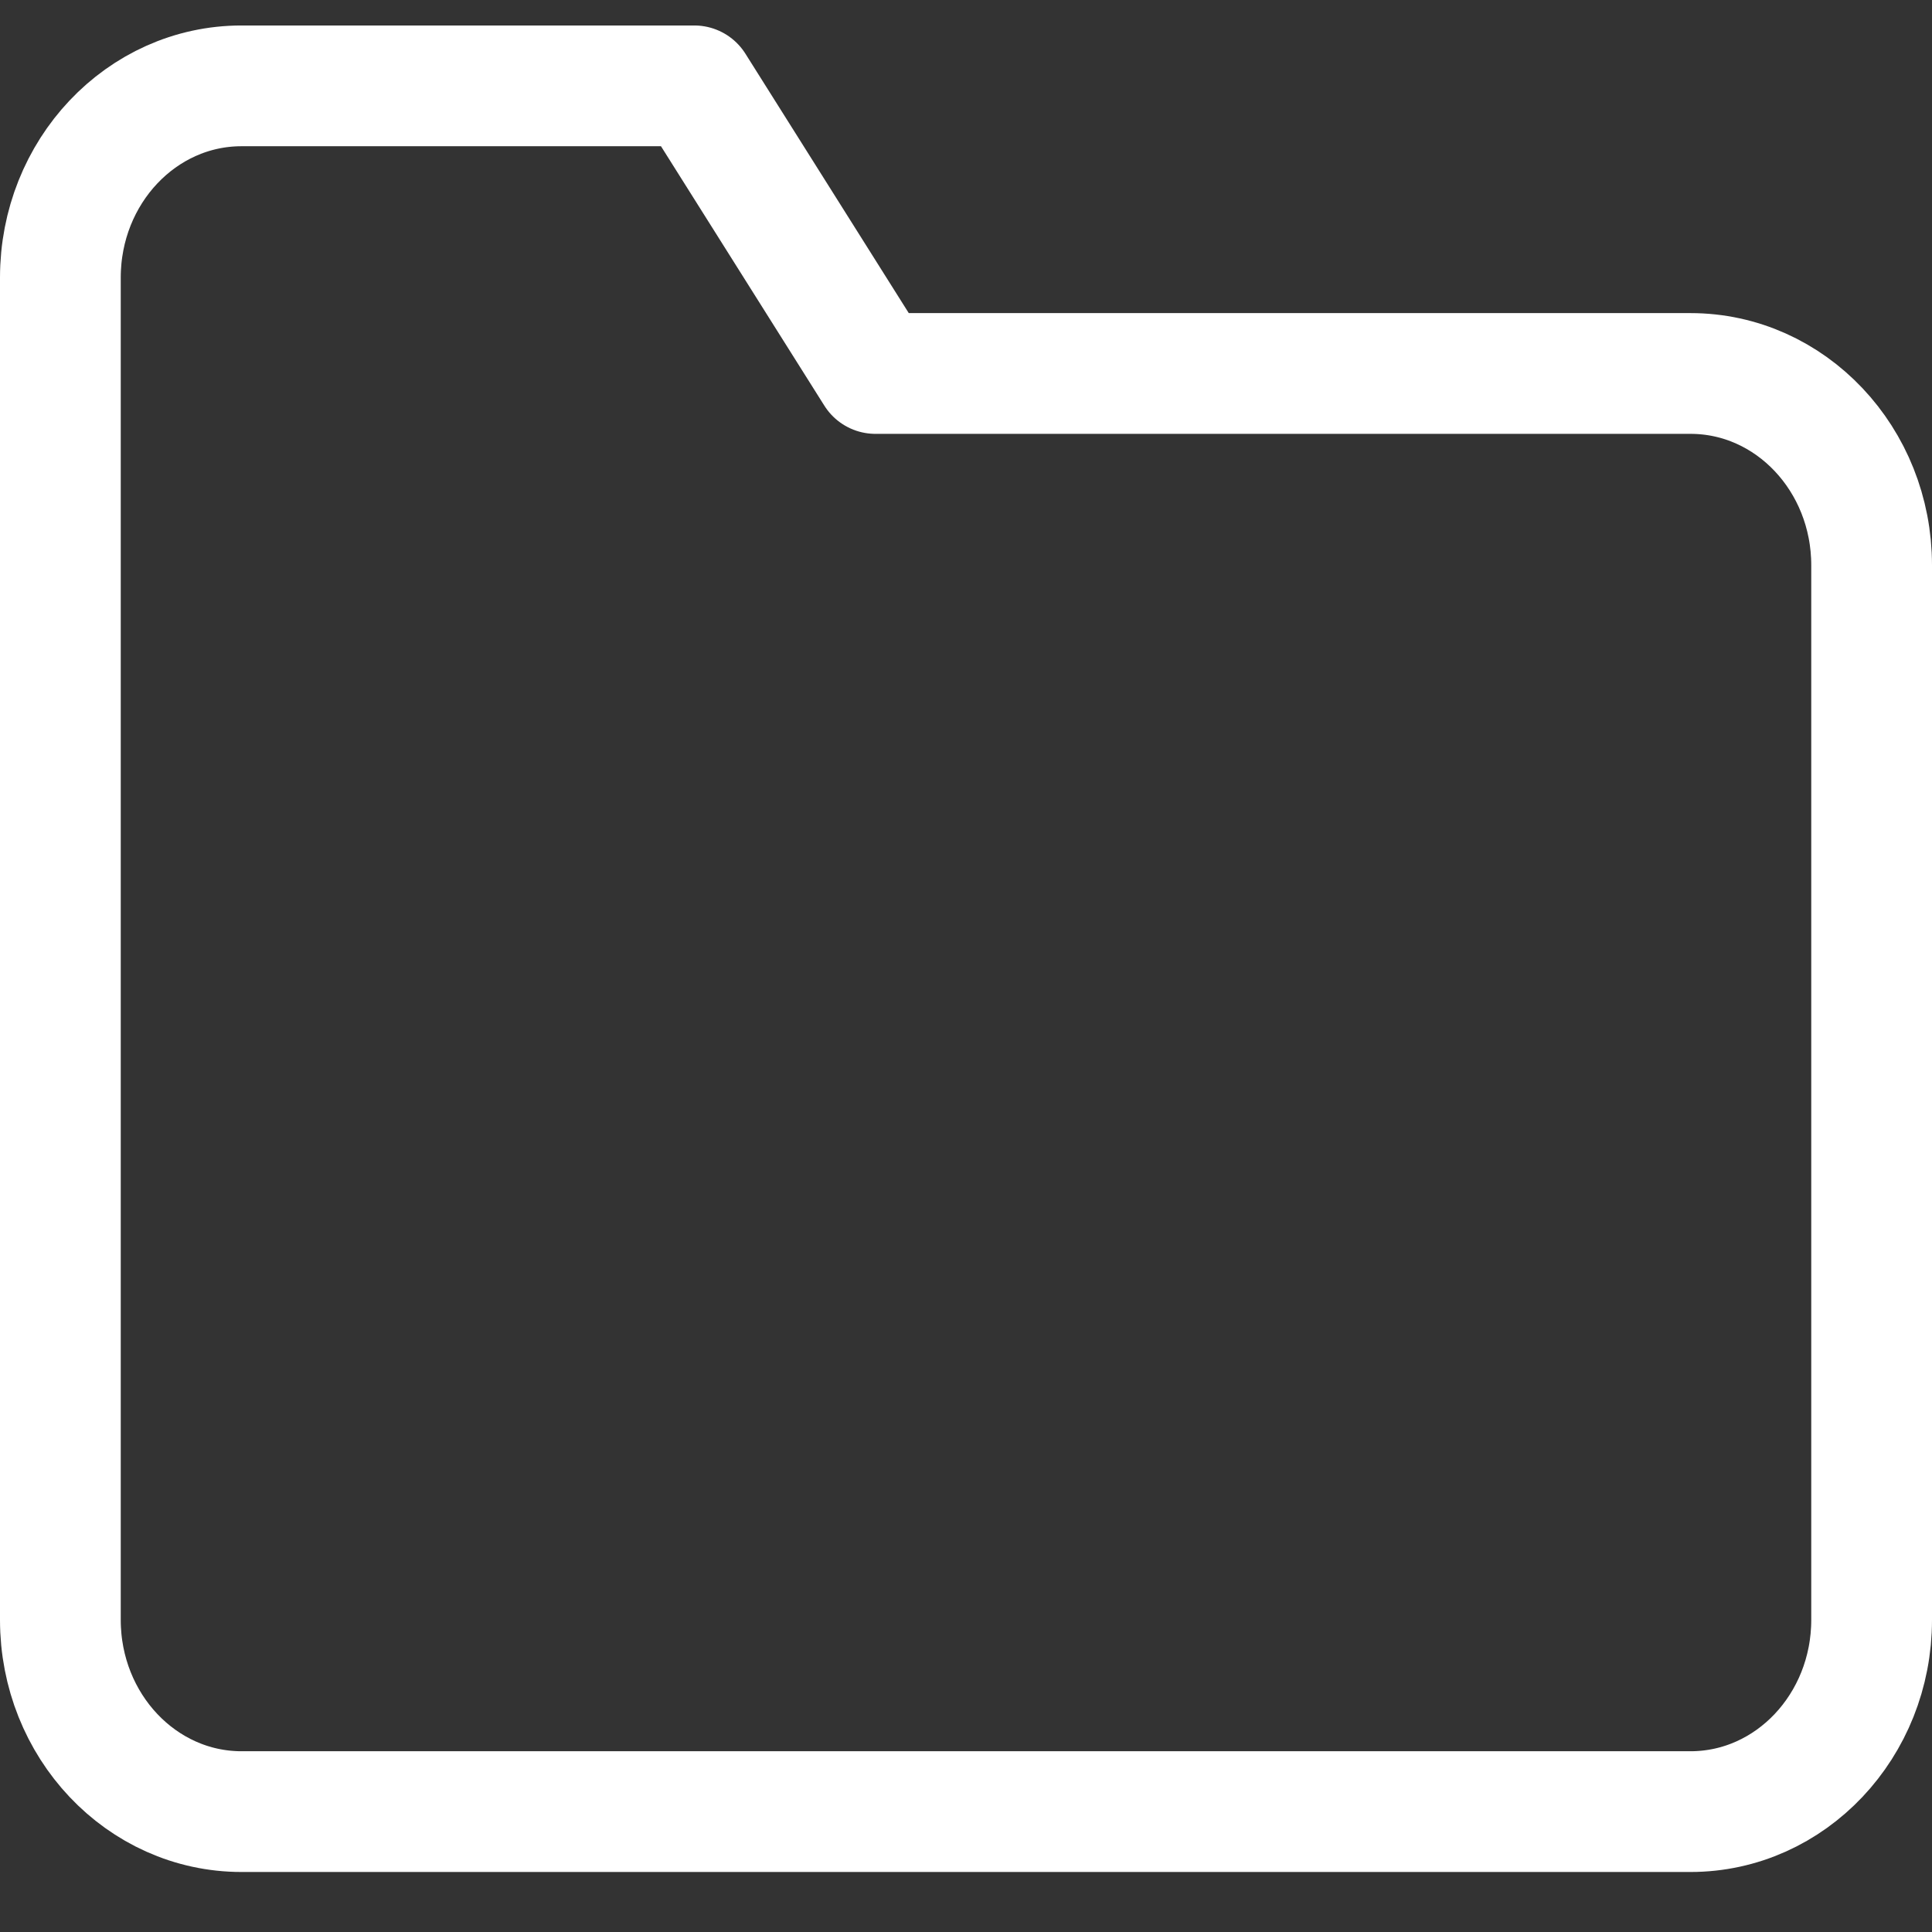 <?xml version="1.0" encoding="UTF-8"?>
<svg width="32px" height="32px" viewBox="0 0 32 32" version="1.1" xmlns="http://www.w3.org/2000/svg" xmlns:xlink="http://www.w3.org/1999/xlink">
    <rect x="0" y="0" width="32" height="32" fill="#333333" stroke="none"/>
    <!-- Generator: Sketch 57.1 (83088) - https://sketch.com -->
    <title>svg/white/icon / folder</title>
    <desc>Created with Sketch.</desc>
    <g id="**-Sticker-Sheets" stroke="none" stroke-width="1" fill="none" fill-rule="evenodd" stroke-linecap="round" stroke-linejoin="round">
        <g id="sticker-sheet--all--page-3" transform="translate(-865, -1387)" stroke="#FFFFFF" stroke-width="2">
            <g id="icon-preview-row-copy-111" transform="translate(0, 1360)">
                <g id="Icon-Row">
                    <g id="icon-/-folder" transform="translate(857, 18.214)">
                        <path d="M39,35.616 C39,37.37 37.657,38.792 36,38.792 L12,38.792 C10.343,38.792 9,37.37 9,35.616 L9,13.384 C9,11.63 10.343,10.208 12,10.208 L19.5,10.208 L22.5,14.972 L36,14.972 C37.657,14.972 39,16.394 39,18.148 L39,35.616 Z" id="Path"></path>
                    </g>
                </g>
            </g>
        </g>
    </g>
</svg>
